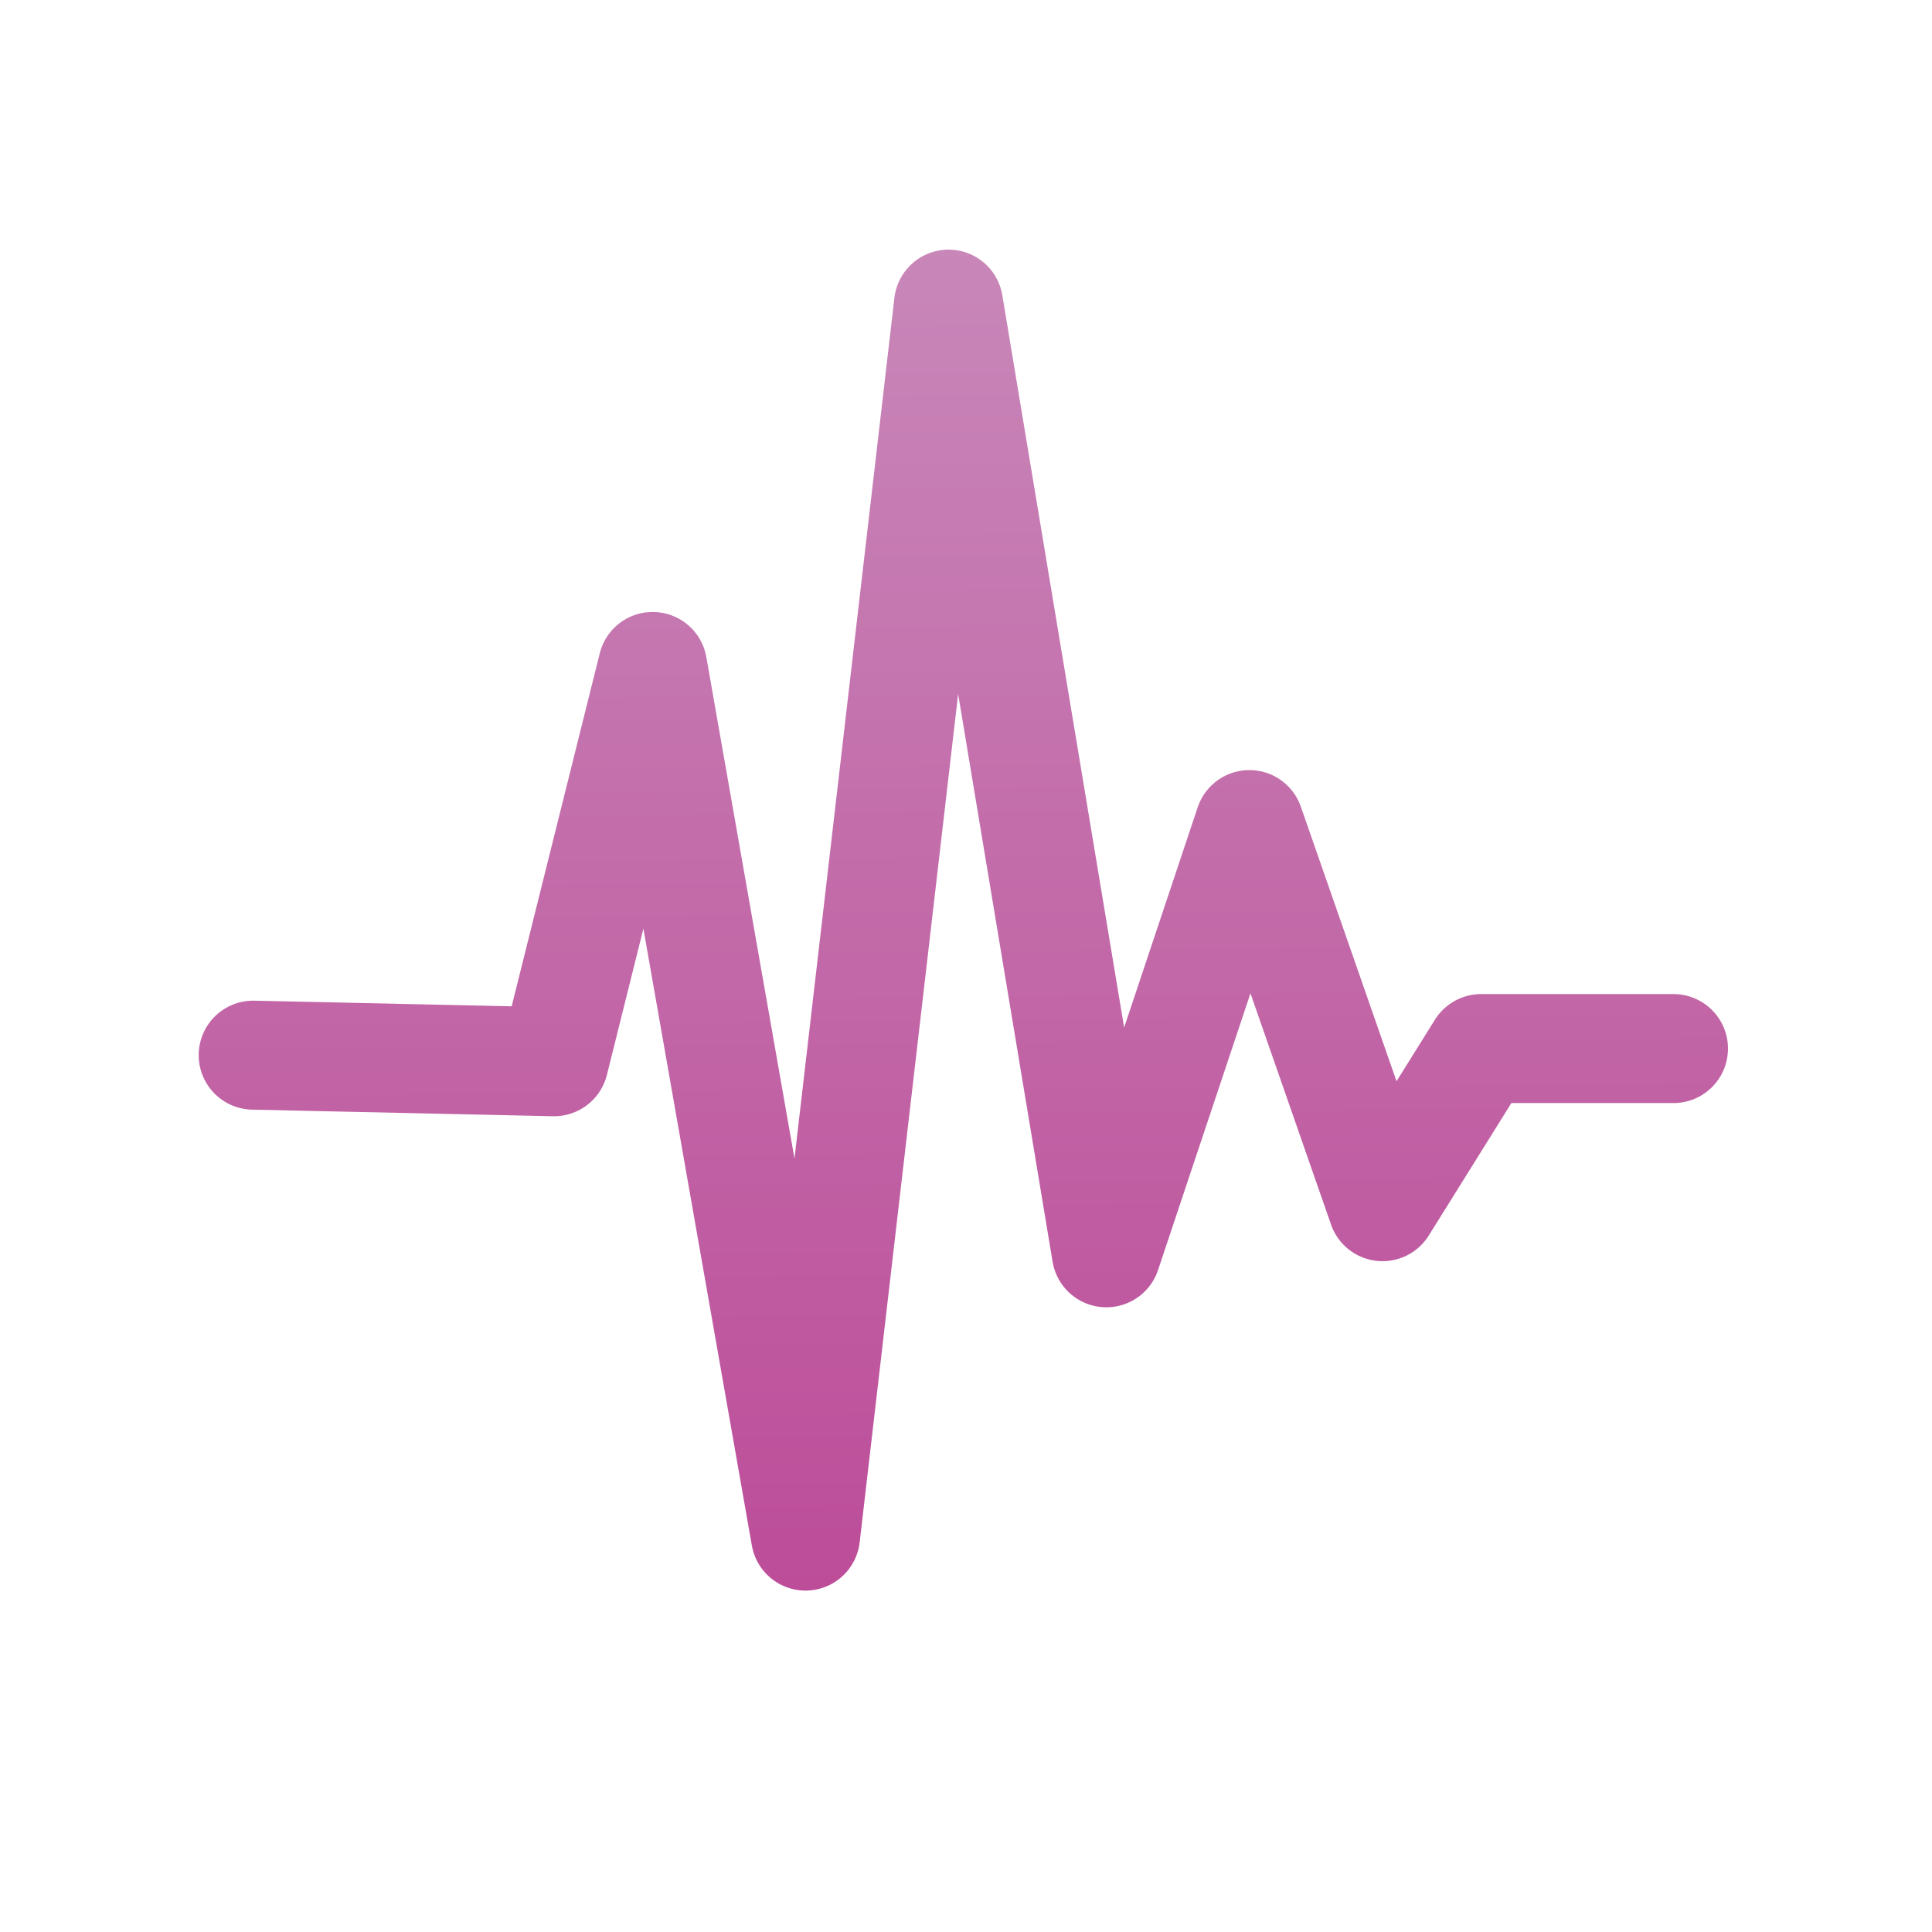 <?xml version="1.0" encoding="UTF-8" standalone="no"?>
<svg
   xmlns:dc="http://purl.org/dc/elements/1.1/"
   xmlns:cc="http://creativecommons.org/ns#"
   xmlns:rdf="http://www.w3.org/1999/02/22-rdf-syntax-ns#"
   xmlns:svg="http://www.w3.org/2000/svg"
   xmlns="http://www.w3.org/2000/svg"
   xmlns:xlink="http://www.w3.org/1999/xlink"
   width="205mm"
   height="205mm"
   viewBox="0 0 774.803 774.803"
   version="1.1"
   id="svg22720">
  <defs
     id="defs22724">
    <linearGradient
       id="linearGradient3950">
      <stop
         id="stop3946"
         offset="0"
         style="stop-color:#CA91BE;stop-opacity:1" />
      <stop
         id="stop3948"
         offset="1"
         style="stop-color:#BA3E91;stop-opacity:1" />
    </linearGradient>
    <linearGradient
       gradientUnits="userSpaceOnUse"
       y2="775.304"
       x2="403.443"
       y1="5.18"
       x1="397.762"
       id="linearGradient3952"
       xlink:href="#linearGradient3950" />
  </defs>
  <g
     style="stroke:url(#linearGradient3952)"
     id="g3944">
    <path
       style="fill:none;stroke:url(#linearGradient3952);stroke-width:43.711;stroke-linecap:round;stroke-linejoin:round;stroke-miterlimit:4;stroke-dasharray:none;stroke-opacity:1"
       d="m 101.538,423.157 120.642,2.642 39.555,-158.523 61.31,348.751 57.355,-494.064 63.288,380.455 57.355,-171.733 53.399,153.239 39.555,-63.409 h 77.132"
       id="path3130" />
    <circle
       style="fill:none;stroke:url(#linearGradient3952);stroke-width:62.812;stroke-linecap:round;stroke-linejoin:round;stroke-miterlimit:4;stroke-dasharray:none;stroke-opacity:1"
       id="path3922"
       cx="388.515"
       cy="388.515"
       r="353.043" />
  </g>
</svg>

